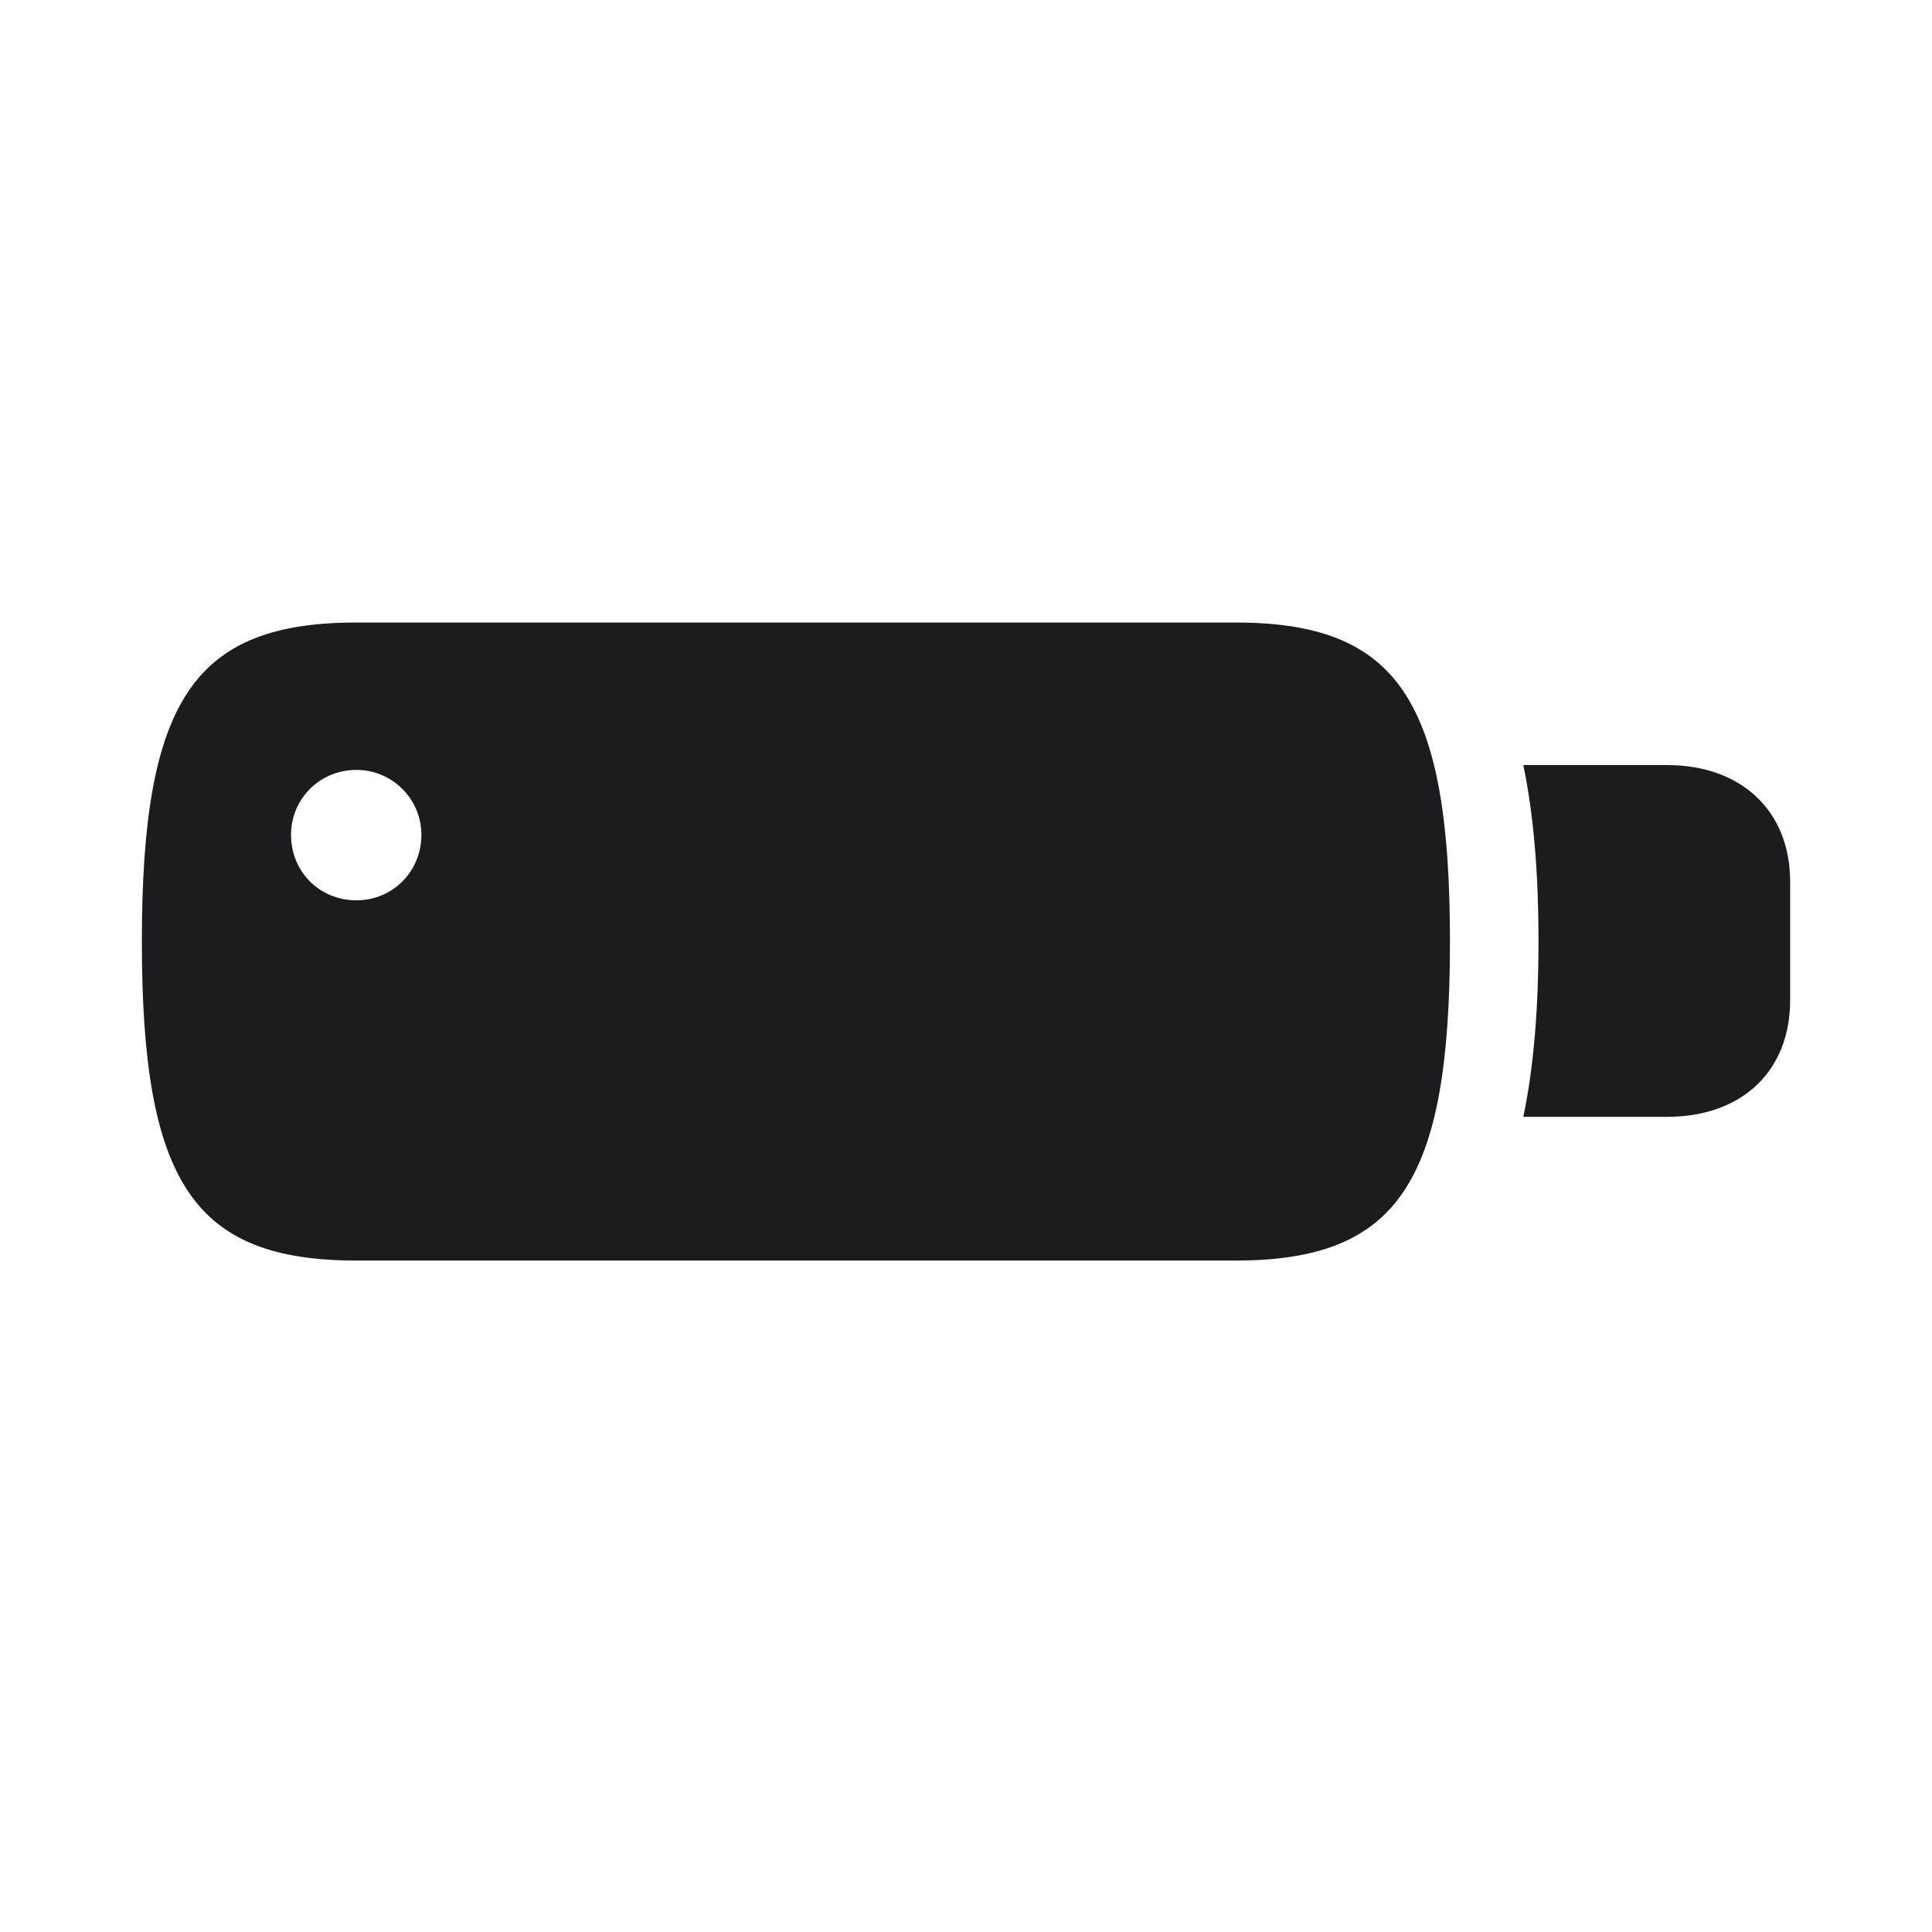 <svg width="28" height="28" viewBox="0 0 28 28" fill="none" xmlns="http://www.w3.org/2000/svg">
<path d="M5.167 18.269H17.902C20.258 18.269 21.014 17.144 21.014 13.646C21.014 10.148 20.258 9.022 17.902 9.022H5.167C2.812 9.022 2.056 10.148 2.056 13.646C2.056 17.144 2.812 18.269 5.167 18.269ZM22.077 16.186H24.16C25.25 16.186 25.944 15.518 25.944 14.498V12.775C25.944 11.765 25.25 11.088 24.16 11.088H22.077C22.227 11.809 22.297 12.652 22.297 13.646C22.297 14.621 22.227 15.474 22.077 16.186ZM5.167 13.048C4.631 13.048 4.218 12.635 4.218 12.099C4.218 11.58 4.631 11.158 5.167 11.158C5.686 11.158 6.107 11.58 6.107 12.099C6.107 12.635 5.686 13.048 5.167 13.048Z" fill="#1C1C1E"/>
</svg>
